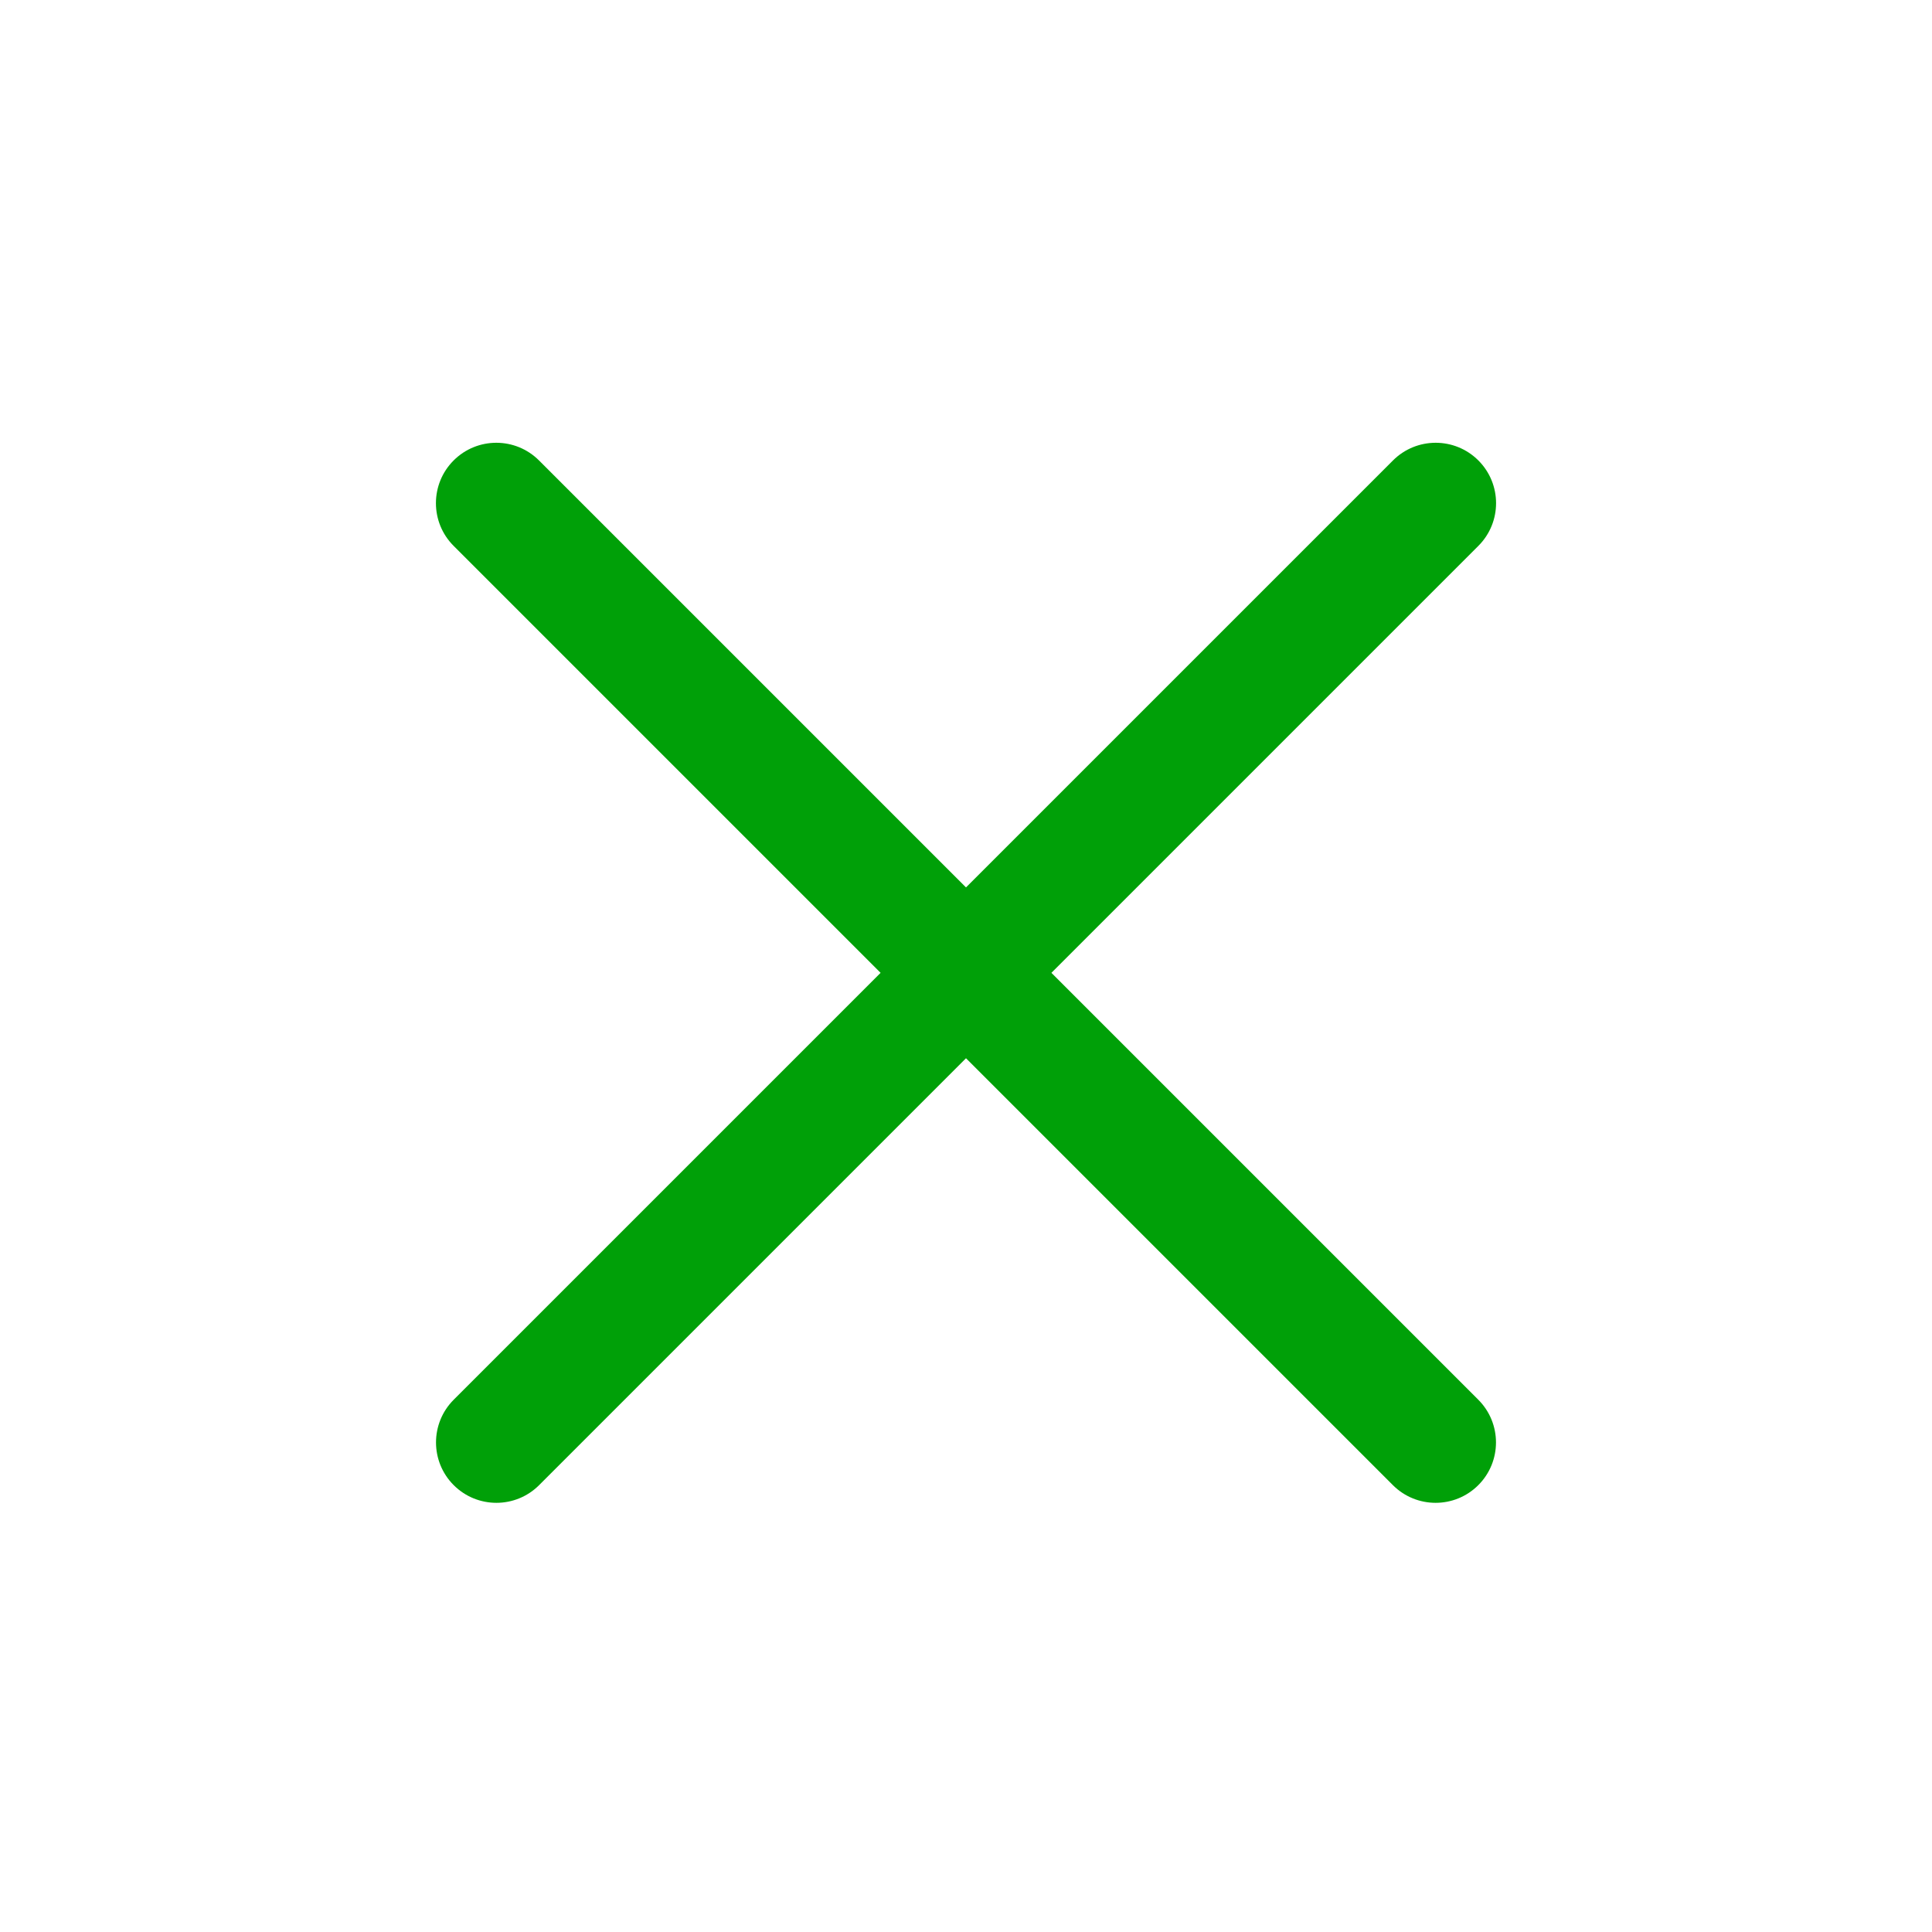 <svg fill="none" height="24" viewBox="0 0 24 24" width="24" xmlns="http://www.w3.org/2000/svg"><path d="m6.696 5.72c-.293-.293-.768-.293-1.061 0-.293.293-.293.768 0 1.061l5.304 5.304-5.303 5.303c-.293.293-.293.768 0 1.061s.768.293 1.061 0l5.303-5.303 5.303 5.303c.293.293.768.293 1.061 0s.293-.768 0-1.061l-5.303-5.303 5.304-5.304c.293-.293.293-.768 0-1.061s-.768-.293-1.061 0l-5.304 5.304z" fill="#00a008"/></svg>
